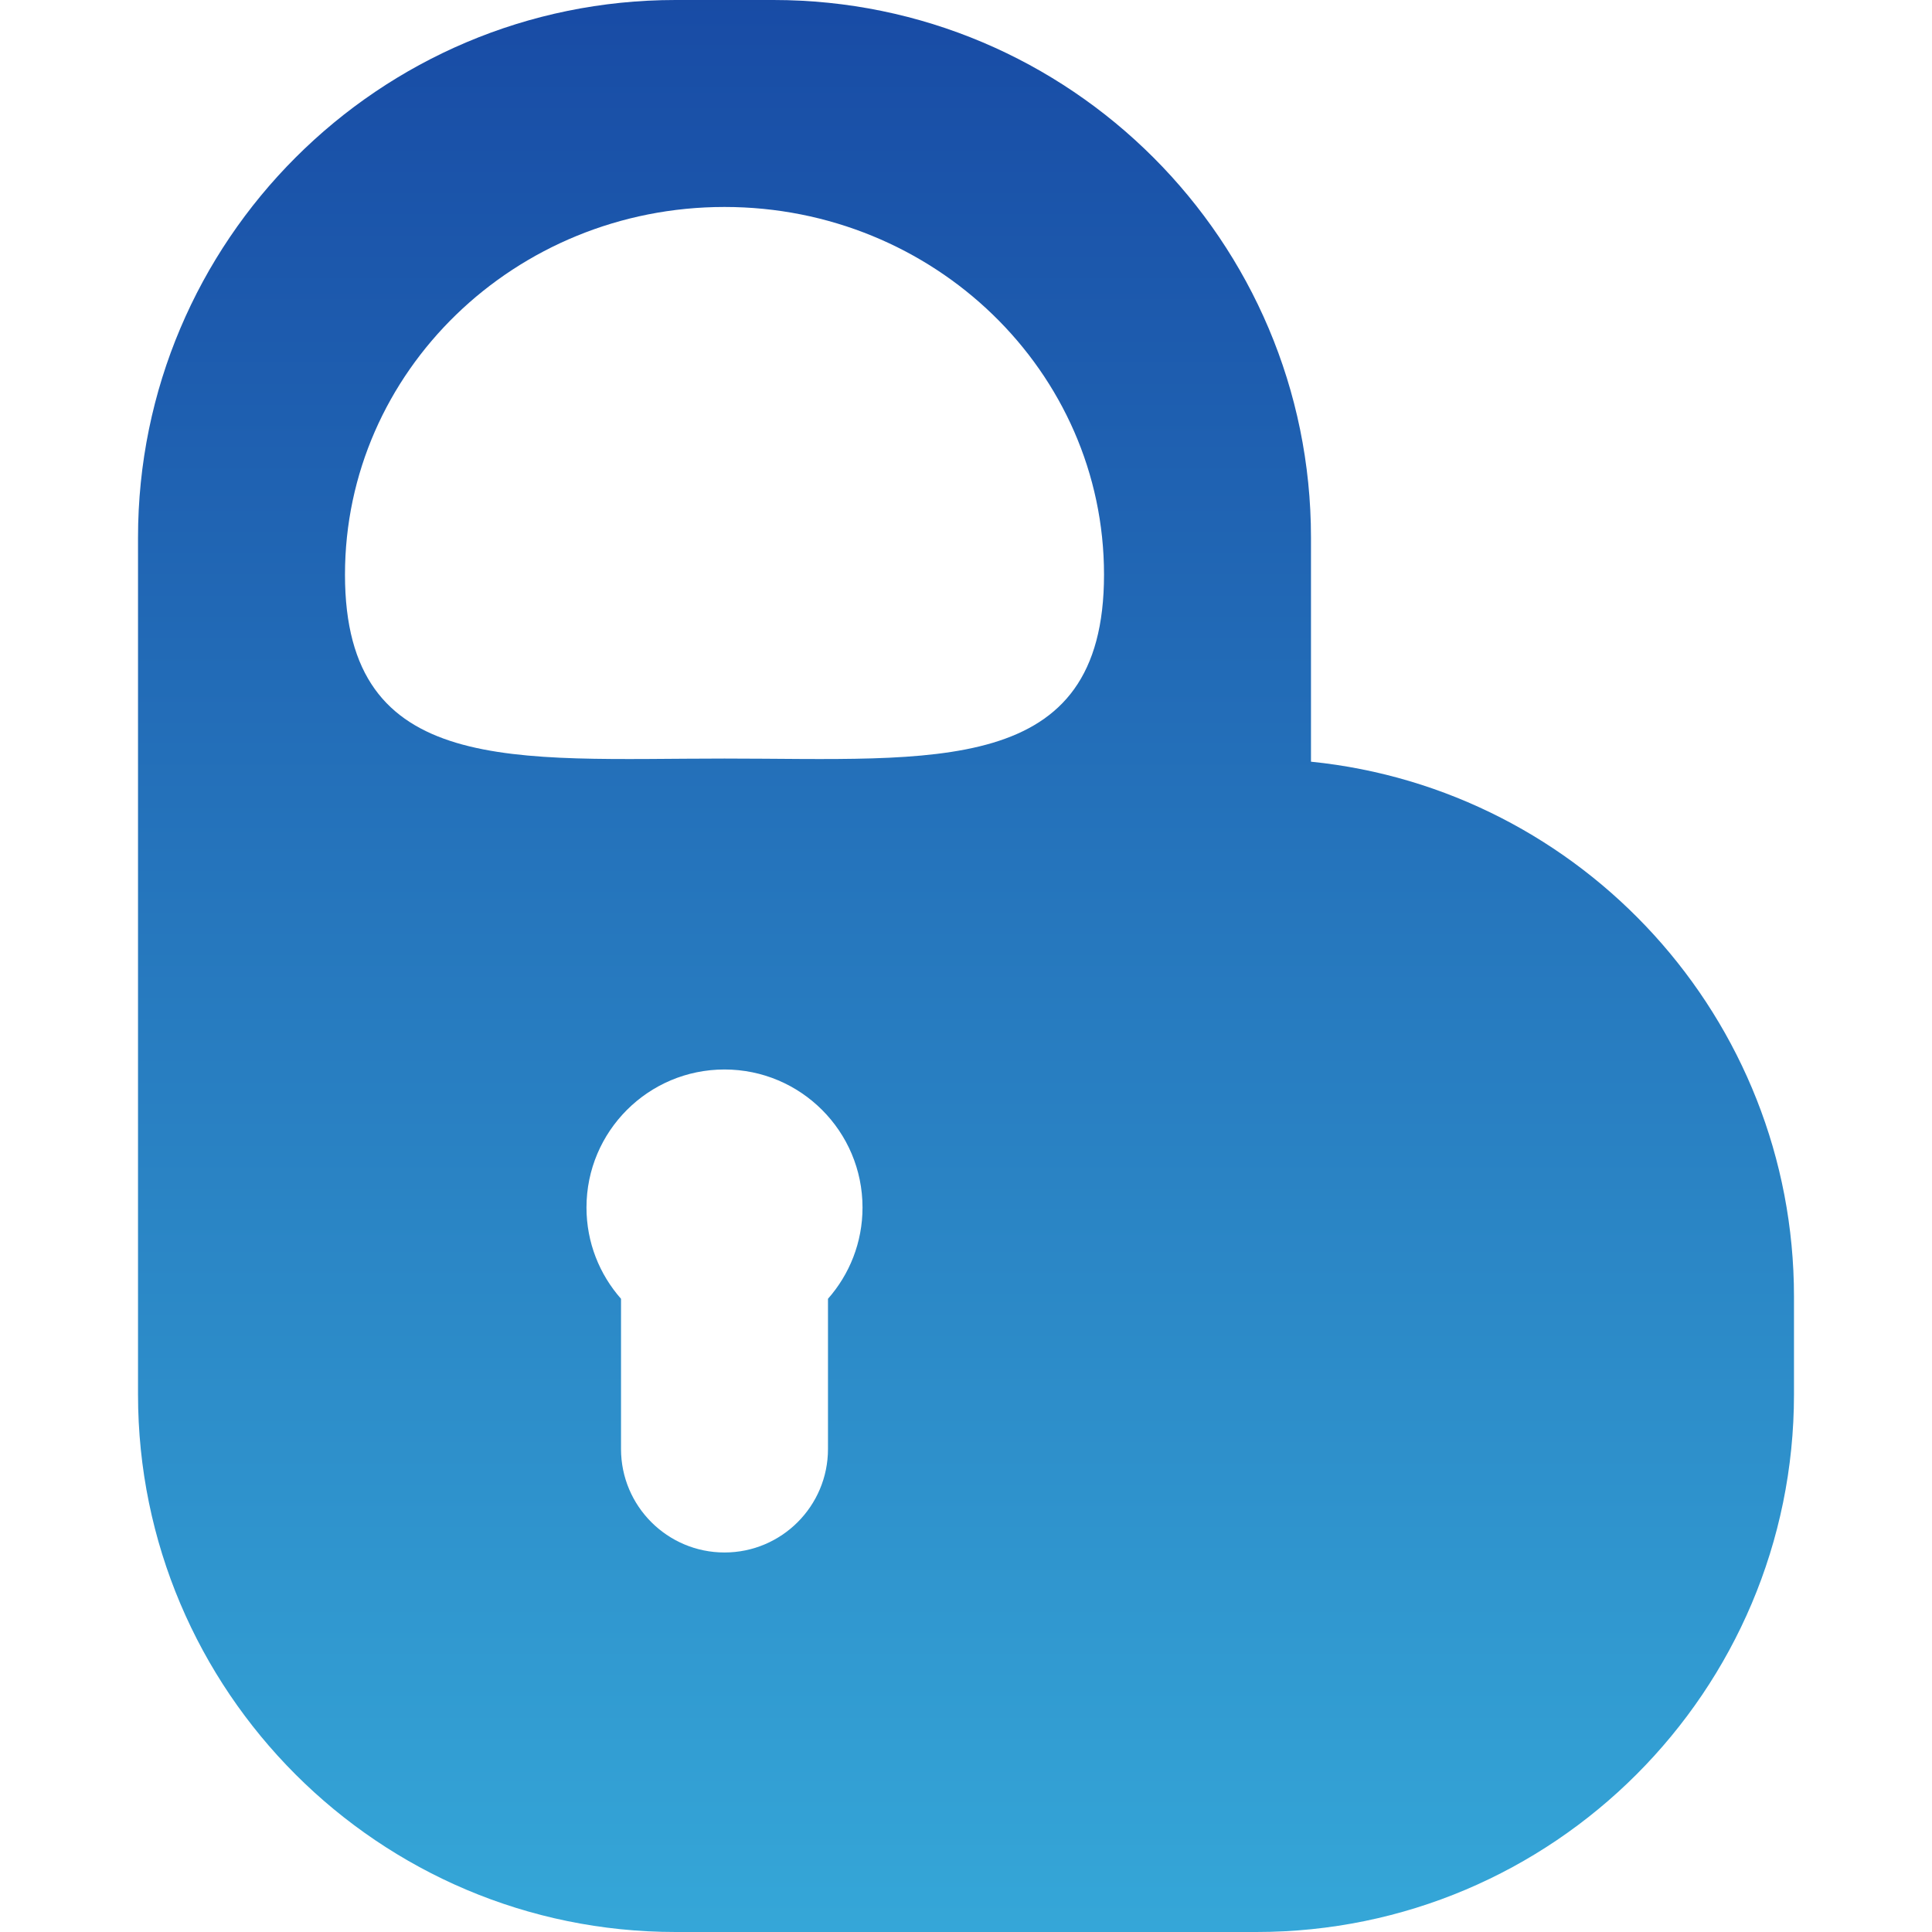 <svg xmlns="http://www.w3.org/2000/svg" width="16" height="16" version="1.1">
 <defs>
   <style id="current-color-scheme" type="text/css">
   .ColorScheme-Text { color: #e8e8e8; } .ColorScheme-Highlight { color:#5294e2; }
  </style>
  <linearGradient id="arrongin" x1="0%" x2="0%" y1="0%" y2="100%">
   <stop offset="0%" style="stop-color:#dd9b44; stop-opacity:1"/>
   <stop offset="100%" style="stop-color:#ad6c16; stop-opacity:1"/>
  </linearGradient>
  <linearGradient id="aurora" x1="0%" x2="0%" y1="0%" y2="100%">
   <stop offset="0%" style="stop-color:#09D4DF; stop-opacity:1"/>
   <stop offset="100%" style="stop-color:#9269F4; stop-opacity:1"/>
  </linearGradient>
  <linearGradient id="cyberneon" x1="0%" x2="0%" y1="0%" y2="100%">
    <stop offset="0" style="stop-color:#0abdc6; stop-opacity:1"/>
    <stop offset="1" style="stop-color:#ea00d9; stop-opacity:1"/>
  </linearGradient>
  <linearGradient id="fitdance" x1="0%" x2="0%" y1="0%" y2="100%">
   <stop offset="0%" style="stop-color:#1AD6AB; stop-opacity:1"/>
   <stop offset="100%" style="stop-color:#329DB6; stop-opacity:1"/>
  </linearGradient>
  <linearGradient id="oomox" x1="0%" x2="0%" y1="0%" y2="100%">
   <stop offset="0%" style="stop-color:#184ba5; stop-opacity:1"/>
   <stop offset="100%" style="stop-color:#35a7d8; stop-opacity:1"/>
  </linearGradient>
  <linearGradient id="rainblue" x1="0%" x2="0%" y1="0%" y2="100%">
   <stop offset="0%" style="stop-color:#00F260; stop-opacity:1"/>
   <stop offset="100%" style="stop-color:#0575E6; stop-opacity:1"/>
  </linearGradient>
  <linearGradient id="sunrise" x1="0%" x2="0%" y1="0%" y2="100%">
   <stop offset="0%" style="stop-color: #FF8501; stop-opacity:1"/>
   <stop offset="100%" style="stop-color: #FFCB01; stop-opacity:1"/>
  </linearGradient>
  <linearGradient id="telinkrin" x1="0%" x2="0%" y1="0%" y2="100%">
   <stop offset="0%" style="stop-color: #b2ced6; stop-opacity:1"/>
   <stop offset="100%" style="stop-color: #6da5b7; stop-opacity:1"/>
  </linearGradient>
  <linearGradient id="60spsycho" x1="0%" x2="0%" y1="0%" y2="100%">
   <stop offset="0%" style="stop-color: #df5940; stop-opacity:1"/>
   <stop offset="25%" style="stop-color: #d8d15f; stop-opacity:1"/>
   <stop offset="50%" style="stop-color: #e9882a; stop-opacity:1"/>
   <stop offset="100%" style="stop-color: #279362; stop-opacity:1"/>
  </linearGradient>
  <linearGradient id="90ssummer" x1="0%" x2="0%" y1="0%" y2="100%">
   <stop offset="0%" style="stop-color: #f618c7; stop-opacity:1"/>
   <stop offset="20%" style="stop-color: #94ffab; stop-opacity:1"/>
   <stop offset="50%" style="stop-color: #fbfd54; stop-opacity:1"/>
   <stop offset="100%" style="stop-color: #0f83ae; stop-opacity:1"/>
  </linearGradient>
 </defs>
 <path fill="url(#oomox)" class="ColorScheme-Text" fill-rule="evenodd" d="M 9.143 4.759 C 9.143 6.441 7.736 6.282 6 6.282 C 4.264 6.282 2.857 6.441 2.857 4.759 C 2.857 3.078 4.264 1.714 6 1.714 C 7.736 1.714 9.143 3.078 9.143 4.759 L 9.143 4.759 L 9.143 4.759 Z M 6.405 16 L 10.405 16 C 12.862 16 14.857 14.005 14.857 11.548 L 14.857 10.738 C 14.857 8.433 13.102 6.535 10.857 6.308 L 10.857 4.452 C 10.857 1.995 8.862 0 6.405 0 L 5.595 0 C 3.138 0 1.143 1.995 1.143 4.452 L 1.143 10.738 L 1.143 11.548 C 1.143 14.005 3.138 16 5.595 16 L 5.595 16 L 6.405 16 L 6.405 16 L 6.405 16 L 6.405 16 Z M 5.143 12 L 5.143 12 L 5.143 12 C 5.143 12.473 5.527 12.857 6 12.857 C 6.473 12.857 6.857 12.473 6.857 12 L 6.857 12 L 6.857 10.756 C 7.035 10.554 7.143 10.29 7.143 10 C 7.143 9.369 6.631 8.857 6 8.857 C 5.369 8.857 4.857 9.369 4.857 10 L 4.857 10 C 4.857 10.29 4.965 10.554 5.143 10.756 L 5.143 12 Z"/>
</svg>
